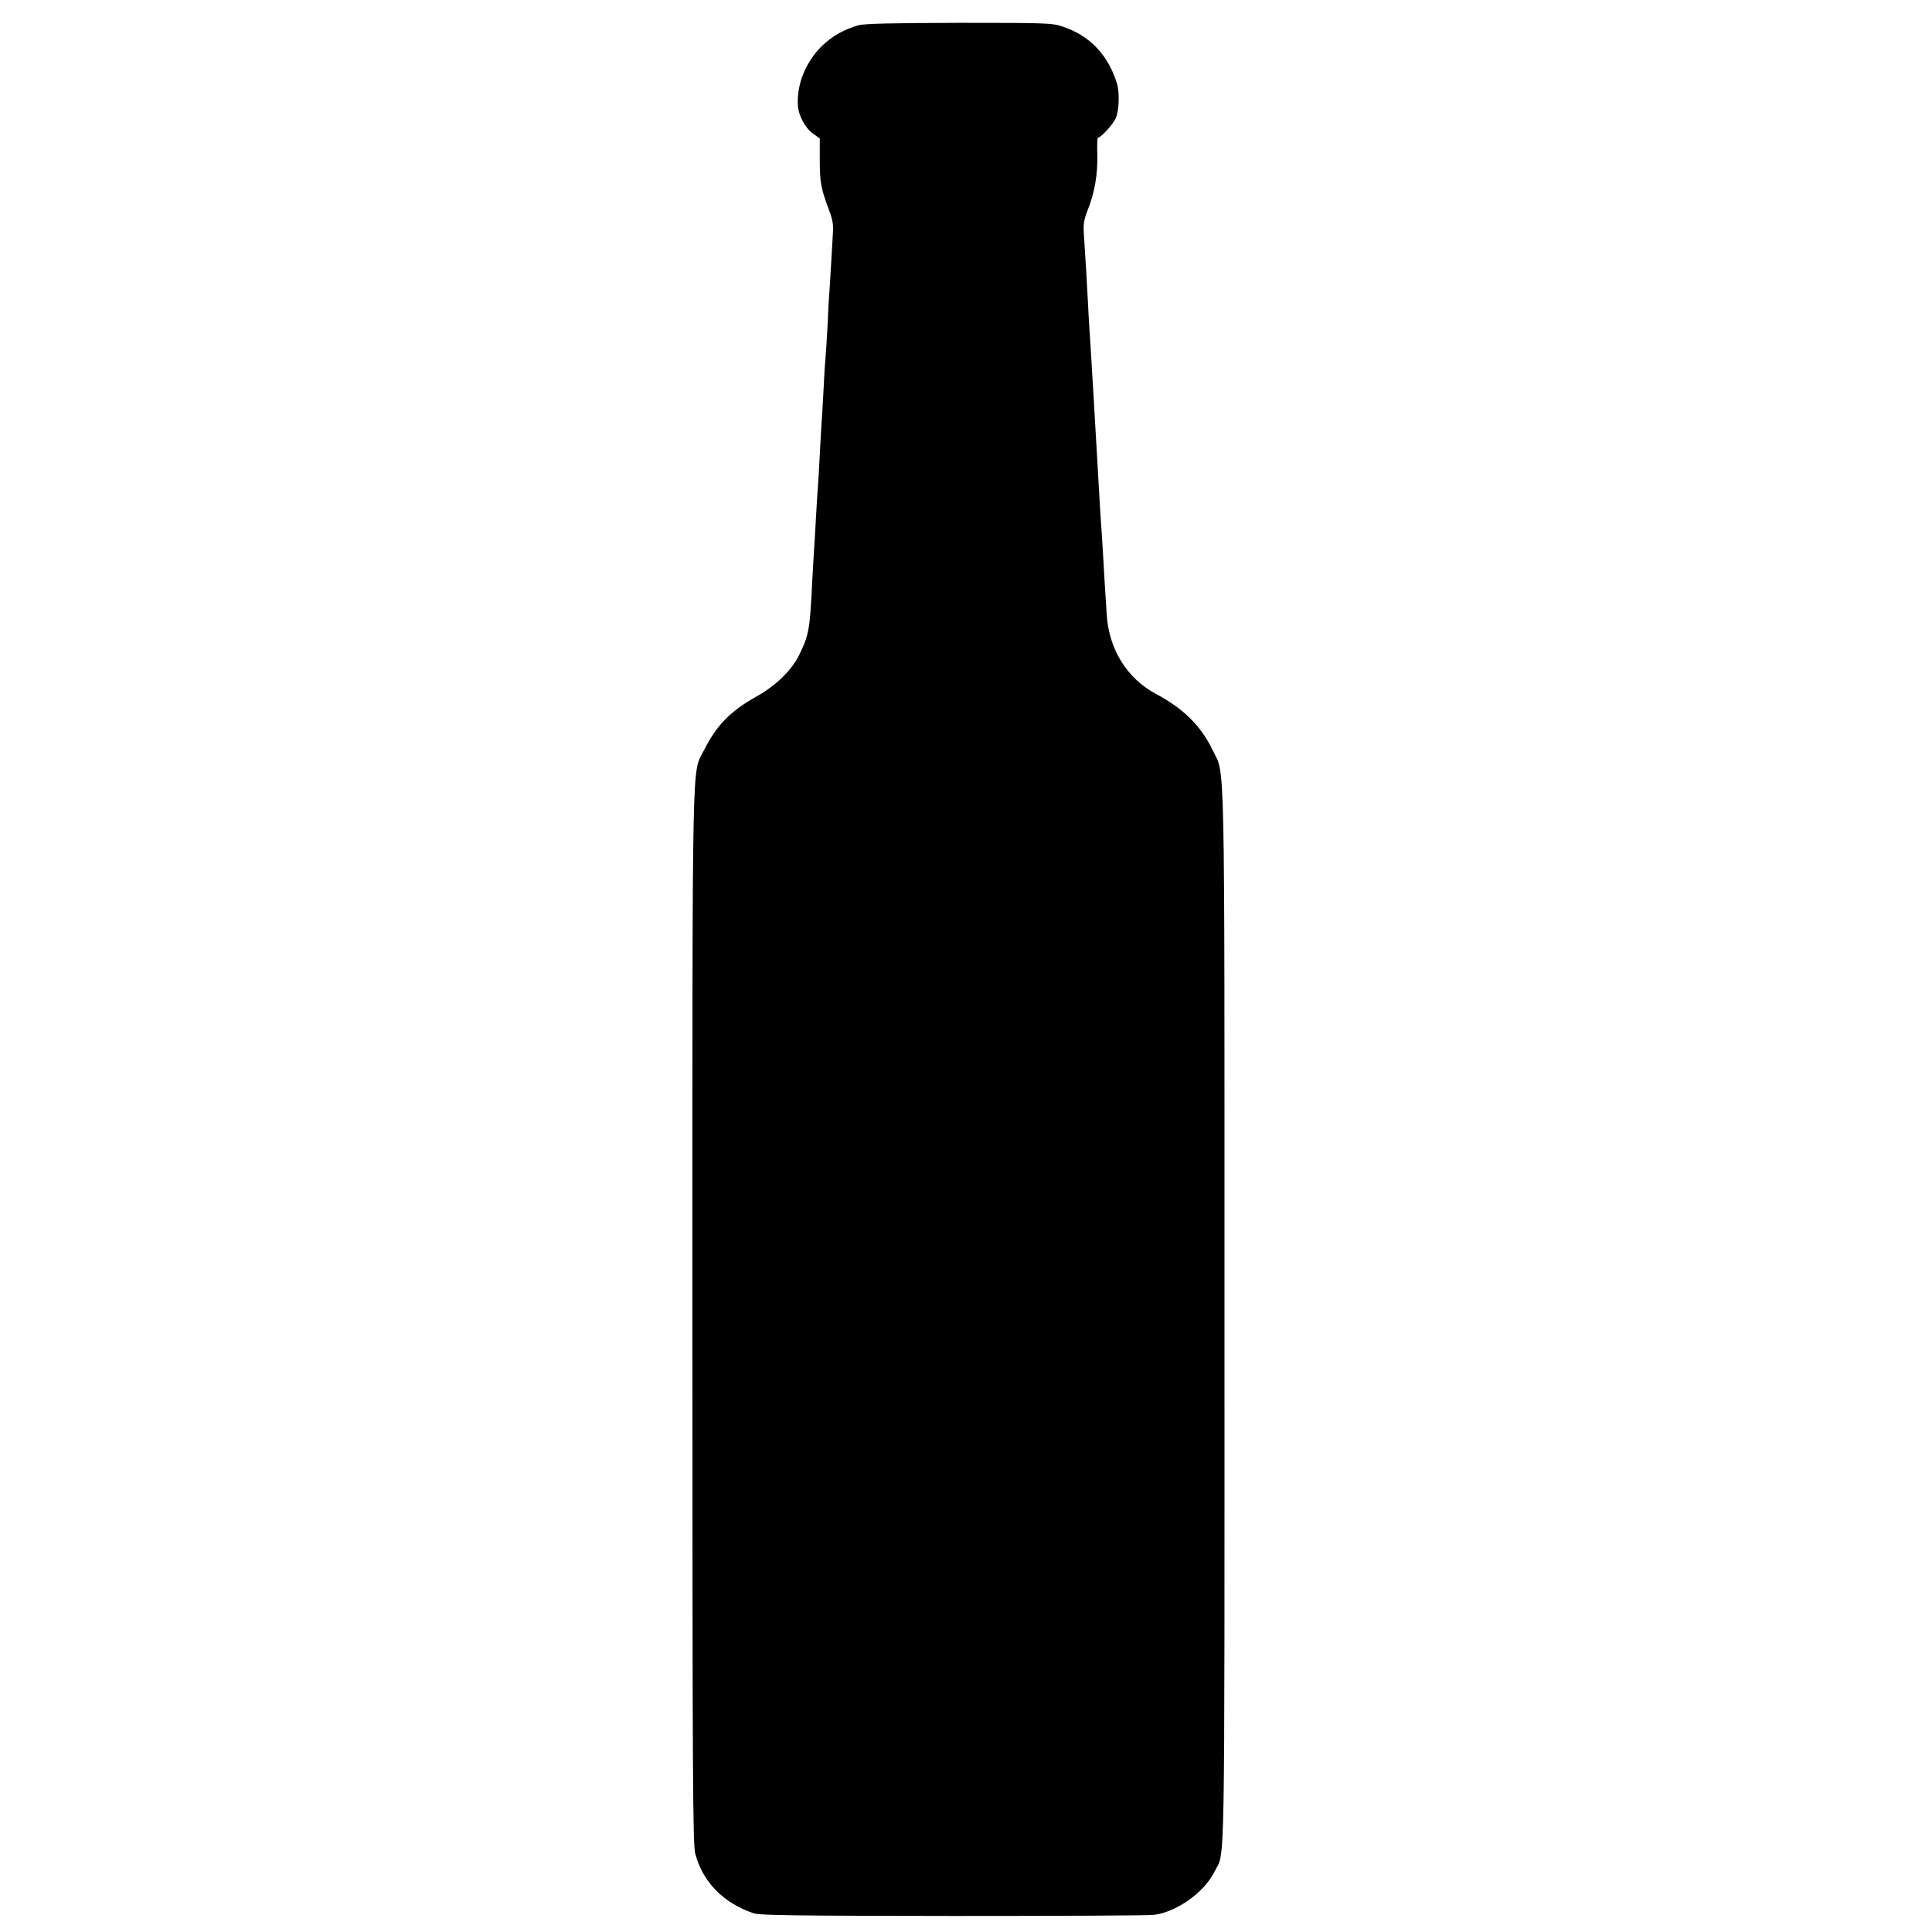 <?xml version="1.0" standalone="no"?>
<!DOCTYPE svg PUBLIC "-//W3C//DTD SVG 20010904//EN"
 "http://www.w3.org/TR/2001/REC-SVG-20010904/DTD/svg10.dtd">
<svg version="1.0" xmlns="http://www.w3.org/2000/svg"
 width="1024pt" height="1024pt" viewBox="0 0 1024 1024"
 preserveAspectRatio="xMidYMid meet">
<g transform="translate(0,1024) scale(0.1,-0.1)"
fill="#000000" stroke="none">
<path d="M4550 10106 c-80 -23 -142 -59 -197 -113 -84 -85 -131 -201 -124
-313 3 -52 39 -119 80 -148 l36 -26 0 -115 c0 -118 6 -150 50 -267 16 -41 23
-76 20 -110 -1 -27 -6 -105 -10 -174 -4 -69 -8 -141 -10 -160 -2 -19 -6 -96
-9 -170 -4 -74 -9 -151 -11 -170 -2 -19 -7 -93 -10 -165 -4 -71 -8 -148 -10
-170 -2 -22 -6 -101 -10 -175 -4 -74 -8 -151 -10 -170 -2 -19 -6 -91 -10 -160
-4 -69 -8 -145 -10 -170 -2 -25 -6 -101 -10 -170 -12 -254 -17 -283 -67 -387
-40 -84 -124 -166 -229 -225 -137 -76 -211 -152 -277 -283 -66 -131 -62 74
-62 -3002 0 -2477 2 -2795 15 -2848 39 -149 149 -262 310 -316 32 -11 233 -13
1055 -14 558 0 1039 2 1068 6 120 16 266 120 319 229 57 113 53 -108 53 2933
0 3091 4 2870 -63 3012 -62 128 -155 220 -300 297 -152 81 -249 235 -261 418
-7 102 -15 236 -21 345 -3 50 -7 117 -10 150 -2 33 -7 107 -10 165 -3 58 -8
137 -10 175 -2 39 -7 115 -10 170 -3 55 -8 134 -10 175 -3 41 -7 116 -10 165
-3 50 -7 122 -10 160 -3 39 -7 117 -10 175 -5 103 -11 197 -20 334 -4 57 -1
79 19 130 38 94 54 190 52 294 -2 50 0 92 3 92 15 0 79 69 94 102 19 41 22
138 6 189 -47 149 -143 250 -286 298 -55 19 -85 20 -548 20 -362 -1 -502 -4
-535 -13z"/>
</g>
</svg>
